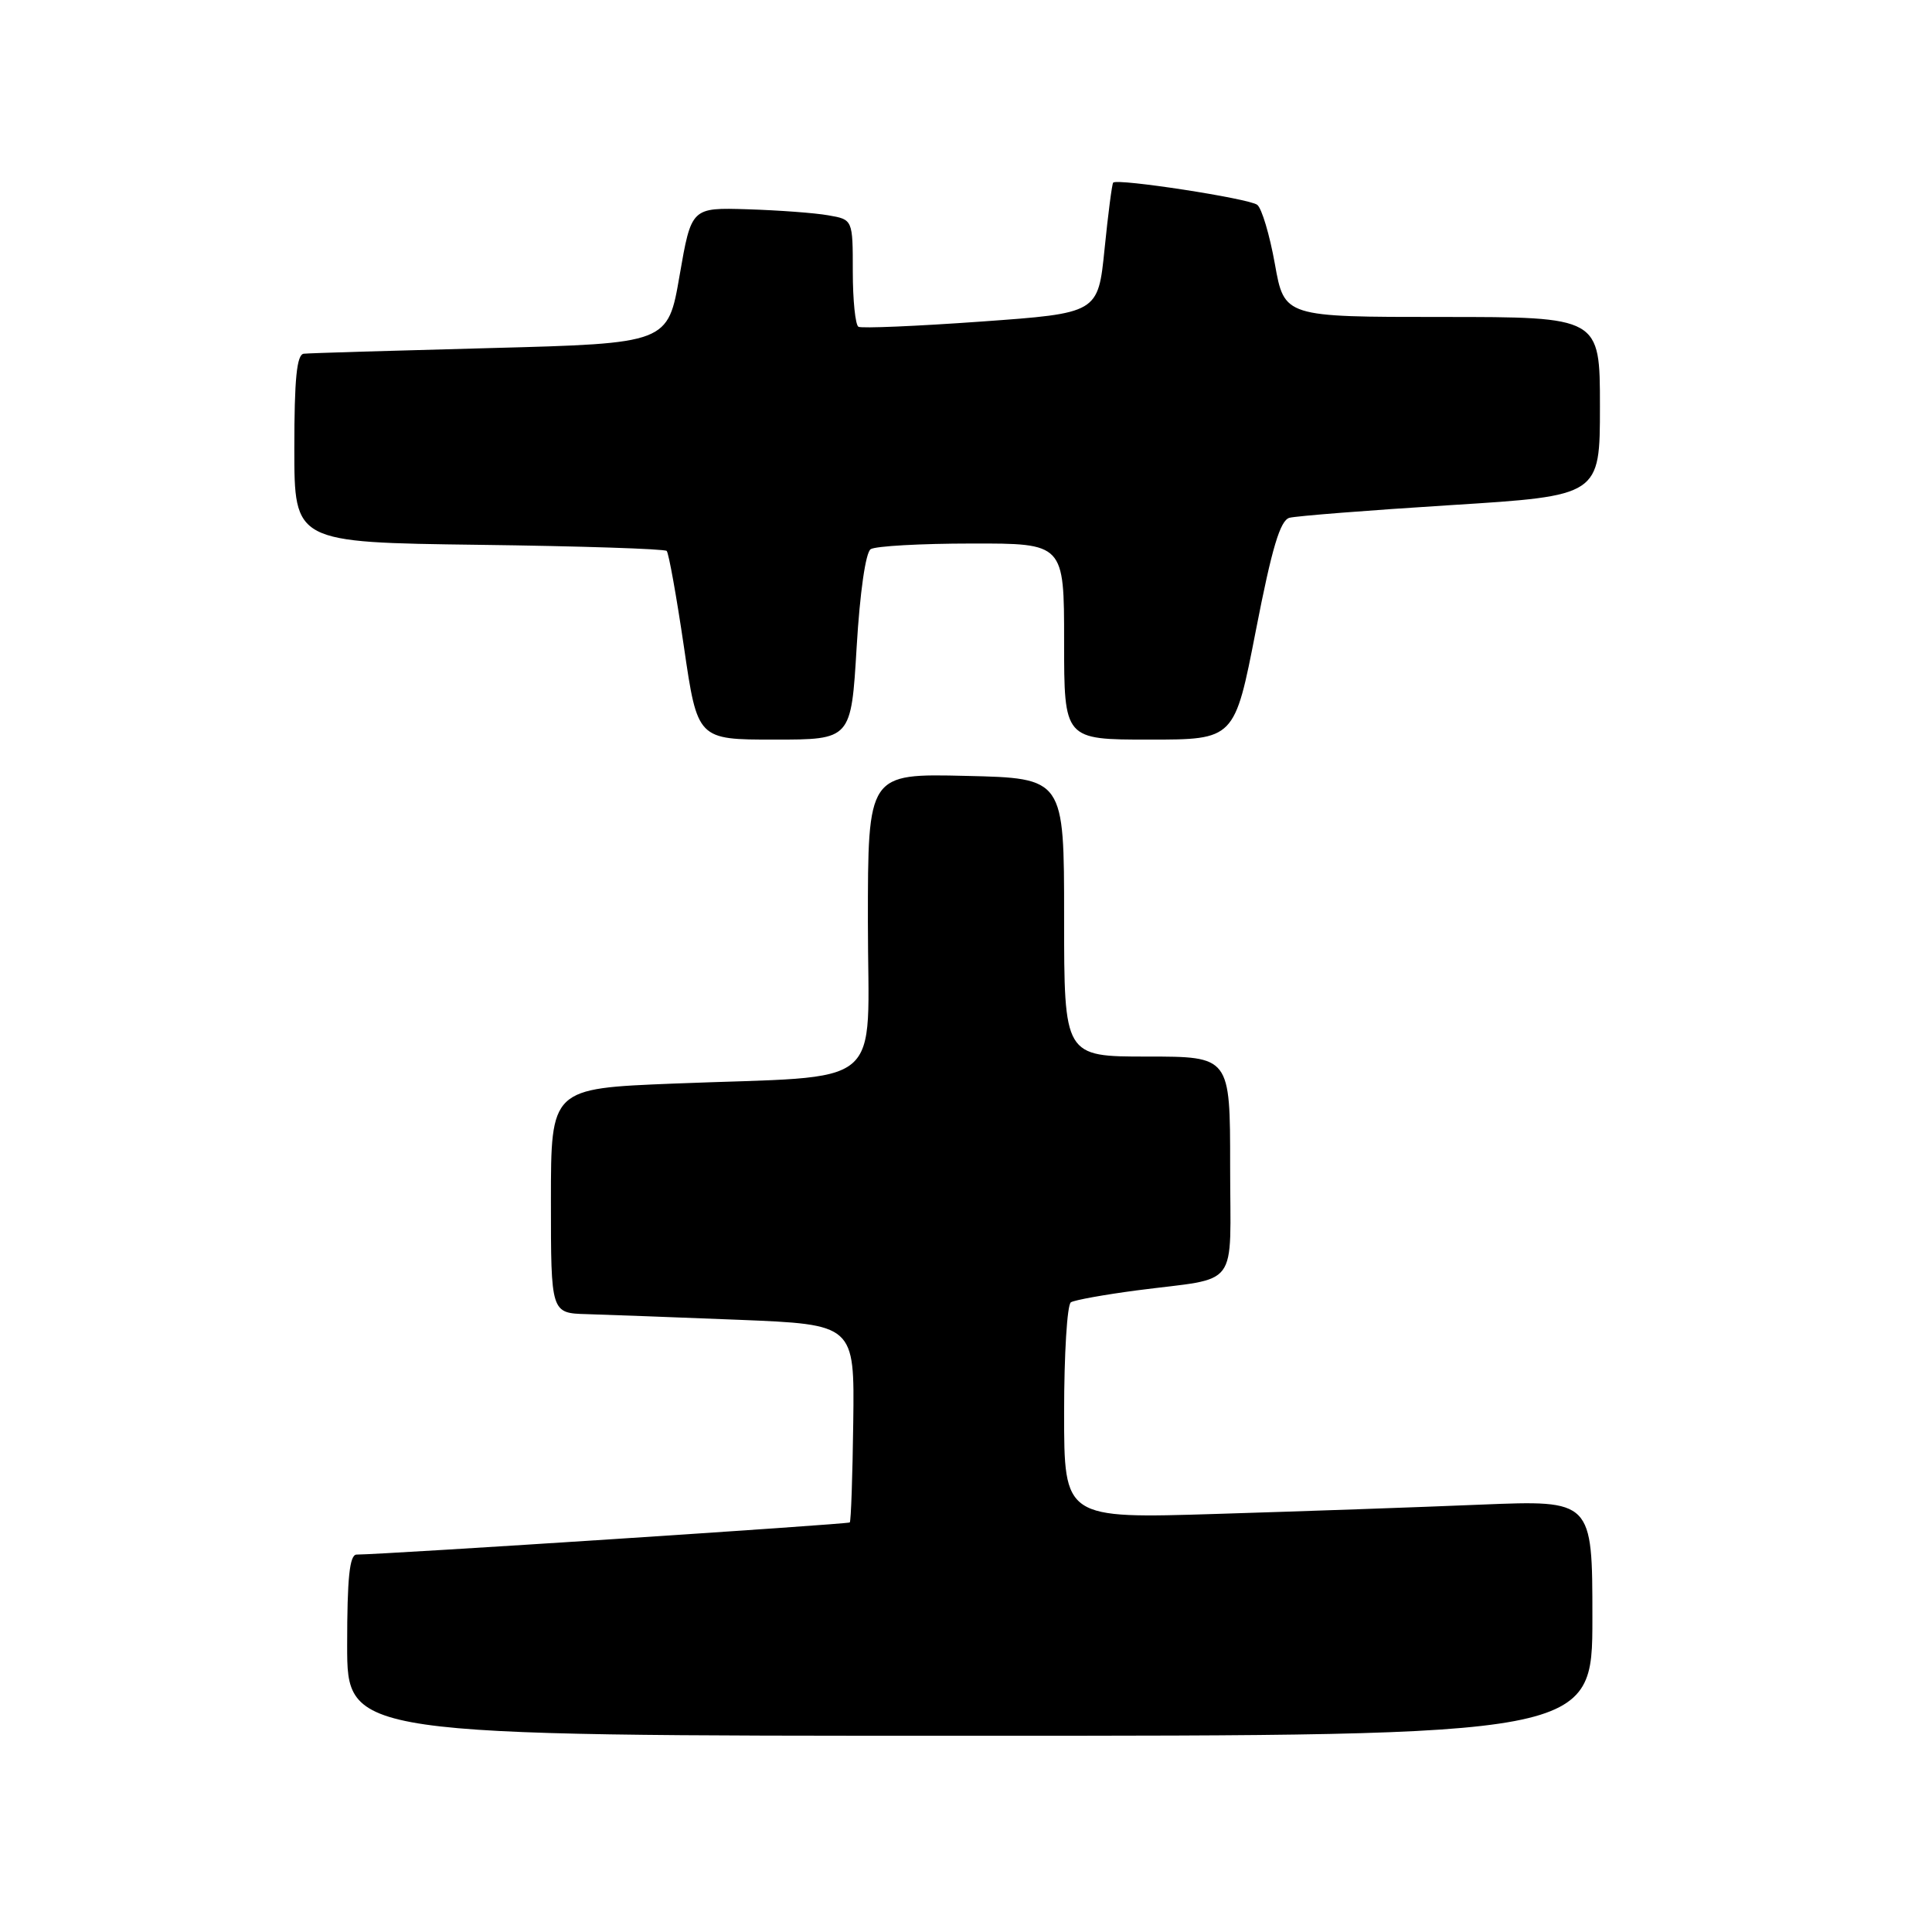 <?xml version="1.0" encoding="UTF-8" standalone="no"?>
<!DOCTYPE svg PUBLIC "-//W3C//DTD SVG 1.1//EN" "http://www.w3.org/Graphics/SVG/1.1/DTD/svg11.dtd" >
<svg xmlns="http://www.w3.org/2000/svg" xmlns:xlink="http://www.w3.org/1999/xlink" version="1.1" viewBox="0 0 256 256">
 <g >
 <path fill="currentColor"
d=" M 211.00 214.39 C 211.00 198.77 211.00 198.77 196.25 199.37 C 188.14 199.71 172.39 200.26 161.25 200.60 C 141.00 201.23 141.00 201.23 141.00 187.18 C 141.00 179.44 141.40 172.87 141.90 172.56 C 142.39 172.26 146.33 171.55 150.65 170.98 C 164.46 169.18 163.00 171.12 163.00 154.48 C 163.00 140.00 163.00 140.00 152.00 140.00 C 141.00 140.00 141.00 140.00 141.00 121.56 C 141.00 103.11 141.00 103.11 128.00 102.81 C 115.00 102.50 115.00 102.50 115.00 122.16 C 115.00 144.86 117.90 142.44 89.25 143.58 C 73.00 144.23 73.00 144.23 73.00 159.11 C 73.00 174.00 73.00 174.00 77.75 174.13 C 80.36 174.21 89.42 174.54 97.87 174.88 C 113.23 175.50 113.23 175.50 113.06 188.47 C 112.97 195.60 112.76 201.57 112.60 201.73 C 112.36 201.97 51.20 205.96 47.25 205.99 C 46.32 206.00 46.00 209.07 46.00 218.00 C 46.00 230.00 46.00 230.00 128.50 230.00 C 211.00 230.00 211.00 230.00 211.00 214.39 Z  M 113.51 85.75 C 113.94 78.52 114.70 73.20 115.37 72.77 C 115.99 72.36 122.01 72.02 128.75 72.02 C 141.00 72.00 141.00 72.00 141.00 85.00 C 141.00 98.00 141.00 98.00 152.29 98.00 C 163.59 98.00 163.59 98.00 166.41 83.53 C 168.54 72.58 169.63 68.95 170.86 68.61 C 171.76 68.37 181.39 67.61 192.25 66.93 C 212.00 65.69 212.00 65.69 212.00 53.84 C 212.00 42.00 212.00 42.00 191.09 42.00 C 170.18 42.00 170.18 42.00 168.93 34.99 C 168.24 31.13 167.19 27.60 166.59 27.14 C 165.51 26.30 148.03 23.61 147.50 24.20 C 147.35 24.36 146.83 28.32 146.36 33.00 C 145.50 41.50 145.50 41.50 130.00 42.61 C 121.47 43.22 114.16 43.53 113.75 43.30 C 113.34 43.07 113.00 39.78 113.00 35.99 C 113.00 29.09 113.00 29.09 109.75 28.53 C 107.96 28.21 103.15 27.86 99.05 27.73 C 91.61 27.50 91.61 27.50 90.05 36.50 C 88.50 45.50 88.50 45.50 65.00 46.12 C 52.07 46.46 40.94 46.79 40.25 46.87 C 39.32 46.97 39.00 50.22 39.00 59.44 C 39.00 71.87 39.00 71.87 63.42 72.19 C 76.85 72.36 88.06 72.73 88.34 73.00 C 88.61 73.28 89.64 79.02 90.63 85.75 C 92.42 98.00 92.42 98.00 102.60 98.00 C 112.78 98.00 112.78 98.00 113.51 85.75 Z "/>
</g>
</svg>